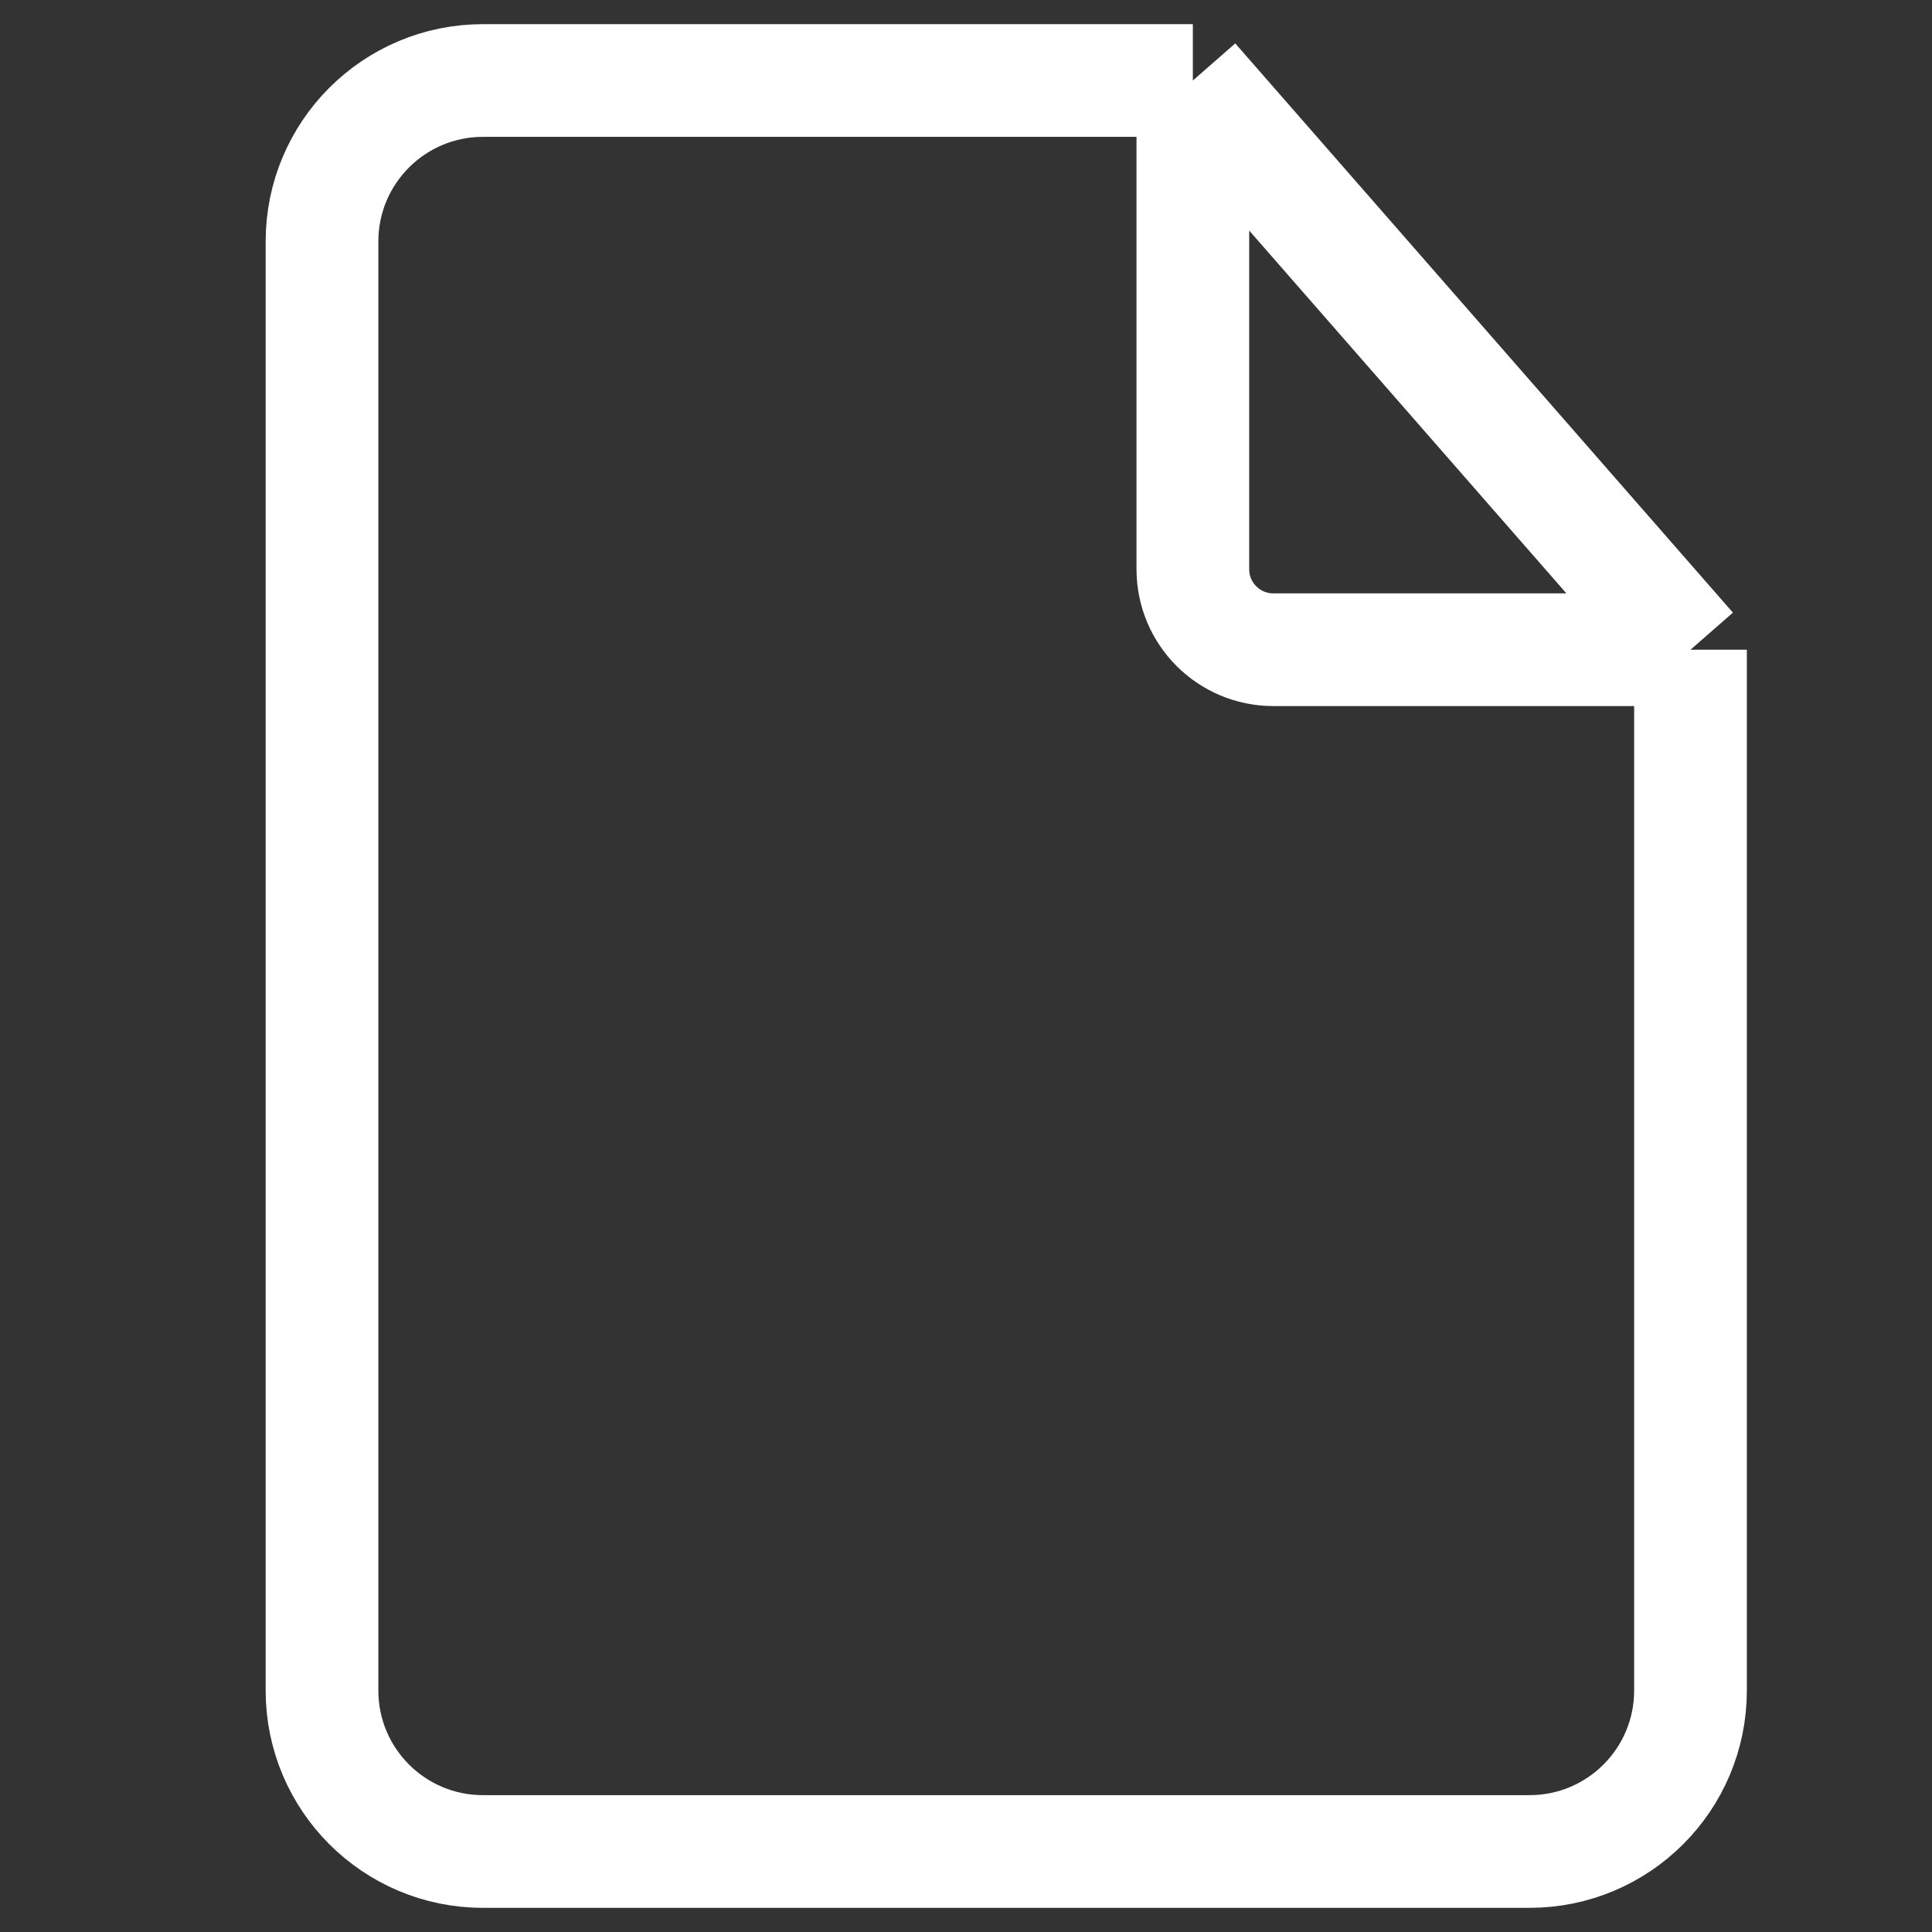 <svg width="24" height="24" viewBox="0 0 24 24" fill="none" xmlns="http://www.w3.org/2000/svg">
  <rect x="0" y="0" width="24" height="24" fill="#333333" stroke="none"/>
  <path d="M21 8.071H15.818C15.266 8.071 14.818 7.624 14.818 7.071V1M21 8.071V21C21 22.105 20.105 23 19 23H6C4.895 23 4 22.105 4 21V3C4 1.895 4.895 1 6 1H14.818M21 8.071L14.818 1" stroke="#ffffff" stroke-width="1.4"/>
</svg>
